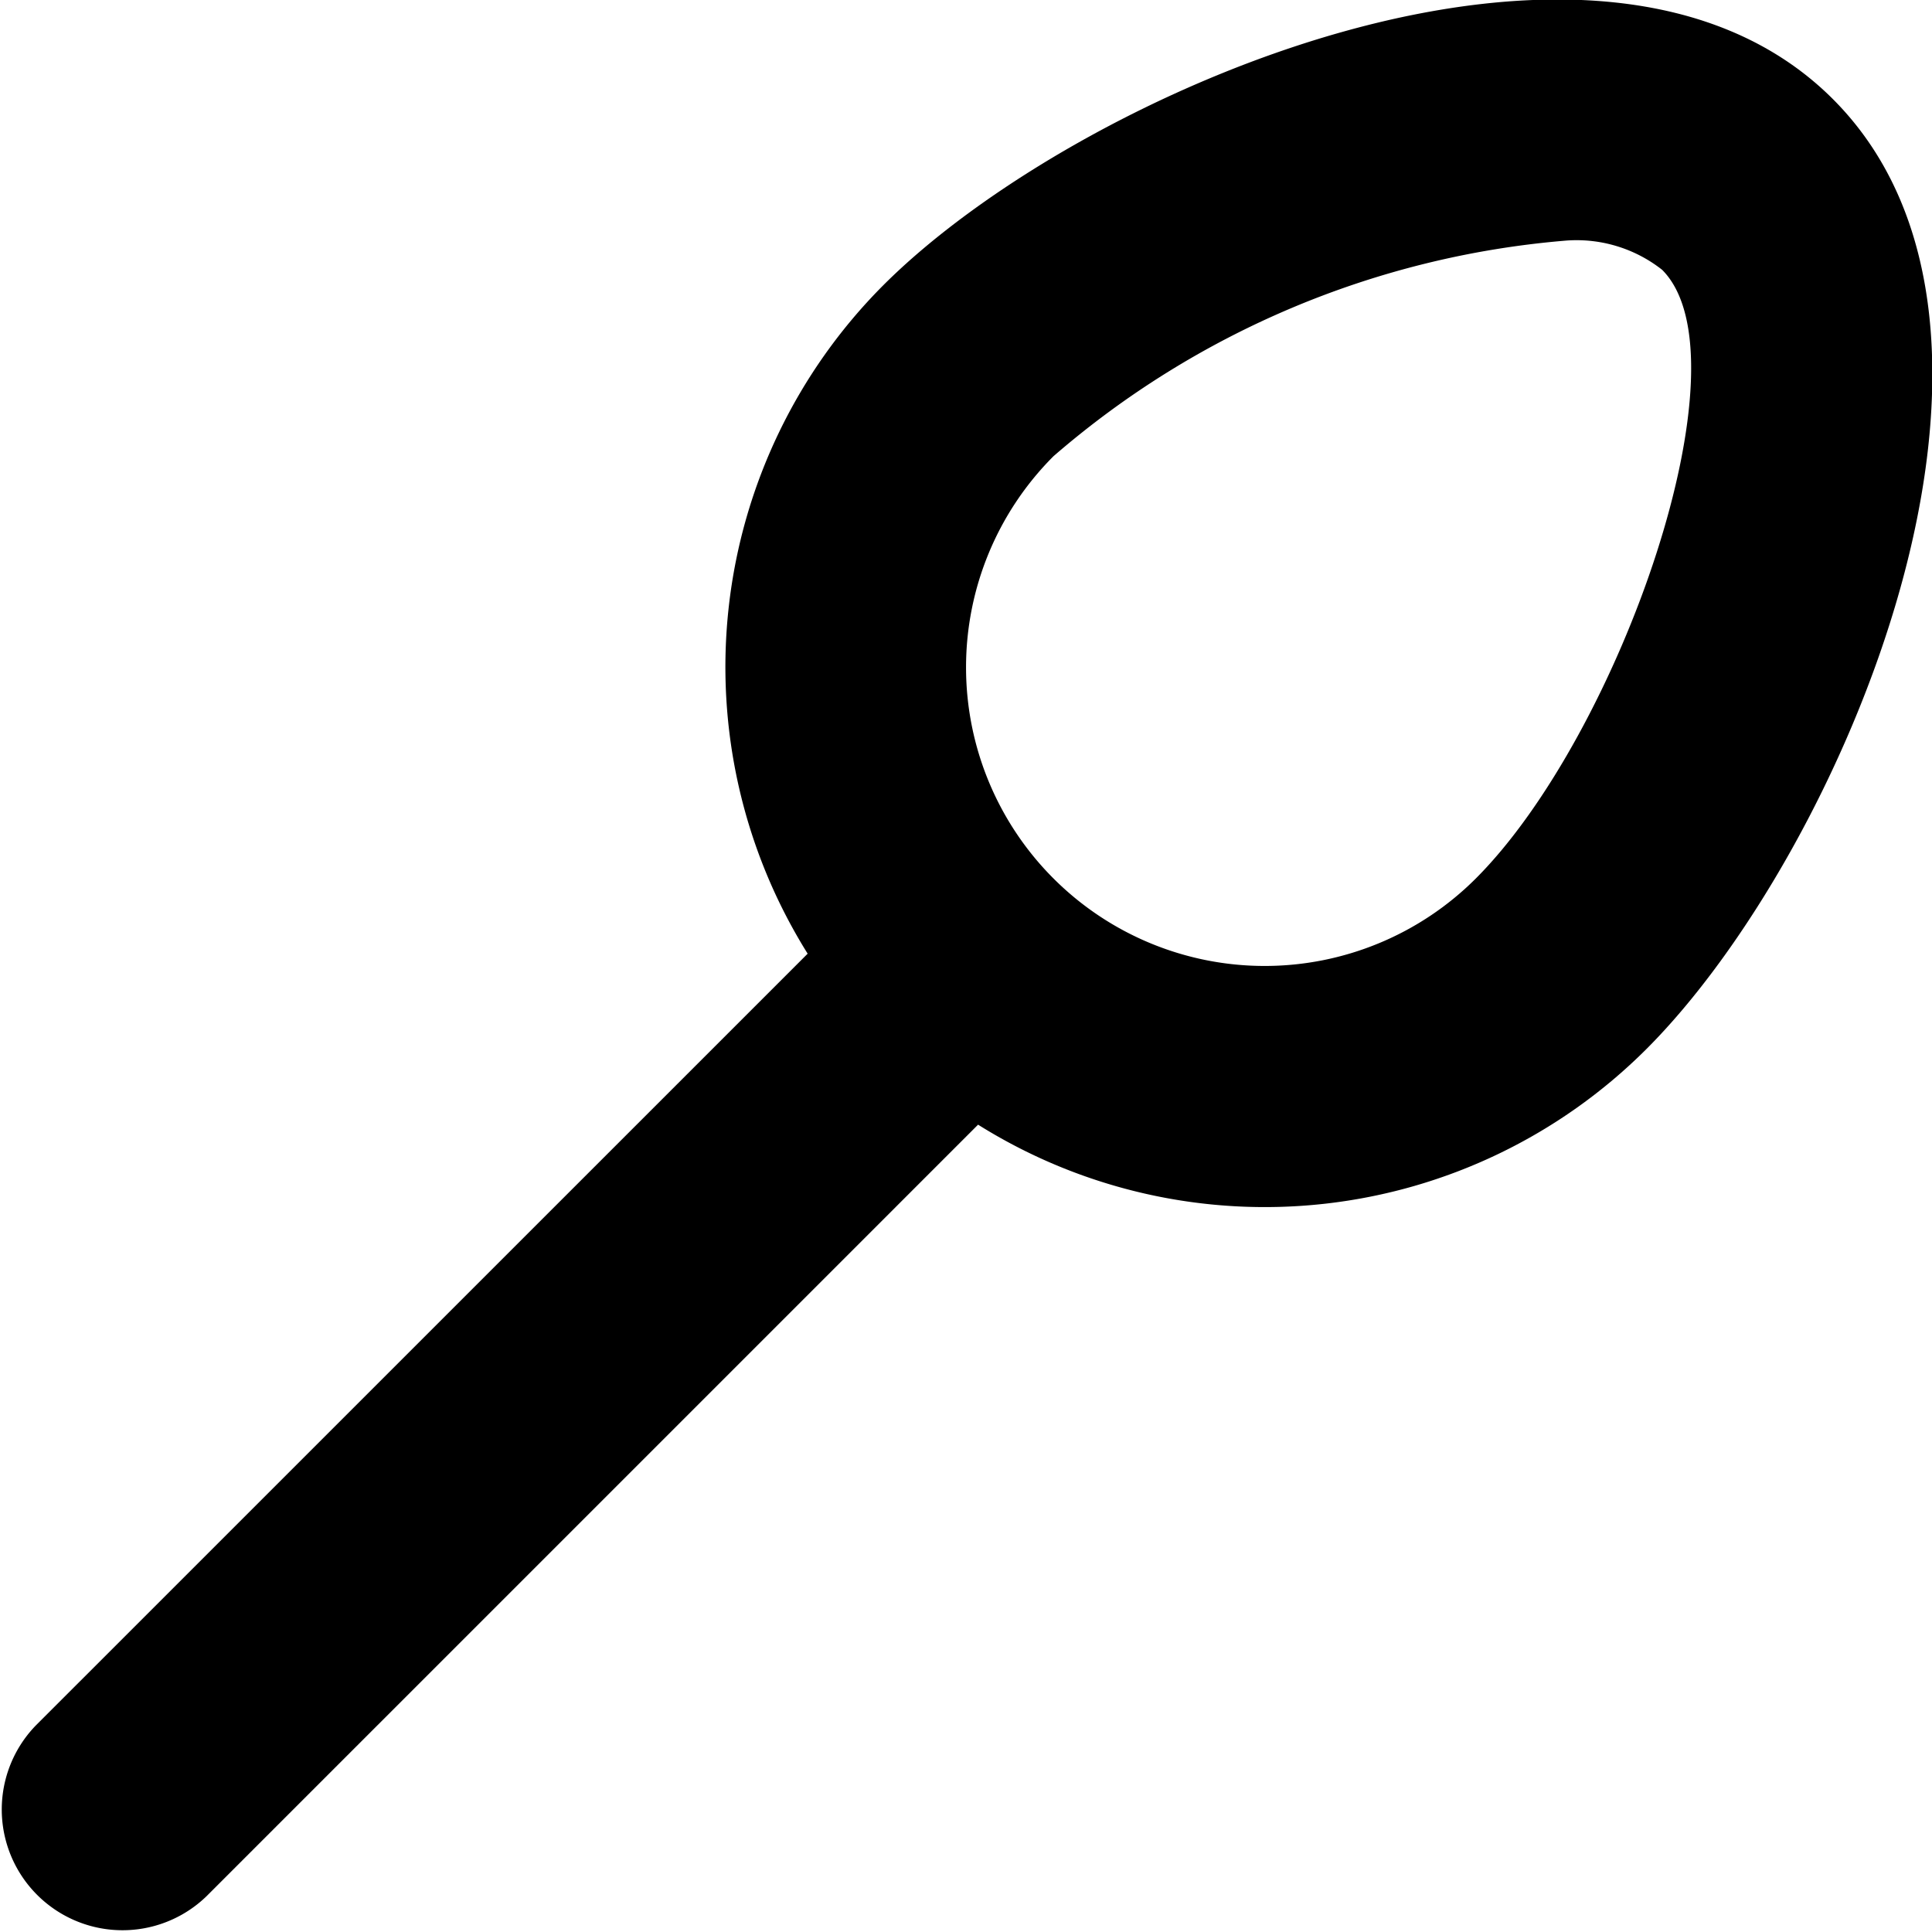 <?xml version="1.0" encoding="UTF-8"?>
<svg xmlns="http://www.w3.org/2000/svg" id="Layer_1" data-name="Layer 1" viewBox="0 0 24 24" width="512" height="512"><path d="M22.769,1.231c-2.9-2.9-9.38-.108-11.8,2.316a6.715,6.715,0,0,0-.936,8.3L.443,21.436a1.5,1.5,0,0,0,2.121,2.121l9.586-9.586a6.706,6.706,0,0,0,8.3-.937C22.877,10.61,25.665,4.128,22.769,1.231Zm-4.436,9.682a3.709,3.709,0,0,1-5.246-5.246,11.117,11.117,0,0,1,6.34-2.676,1.717,1.717,0,0,1,1.221.361C21.754,4.459,20.121,9.125,18.333,10.913Z"/></svg>
